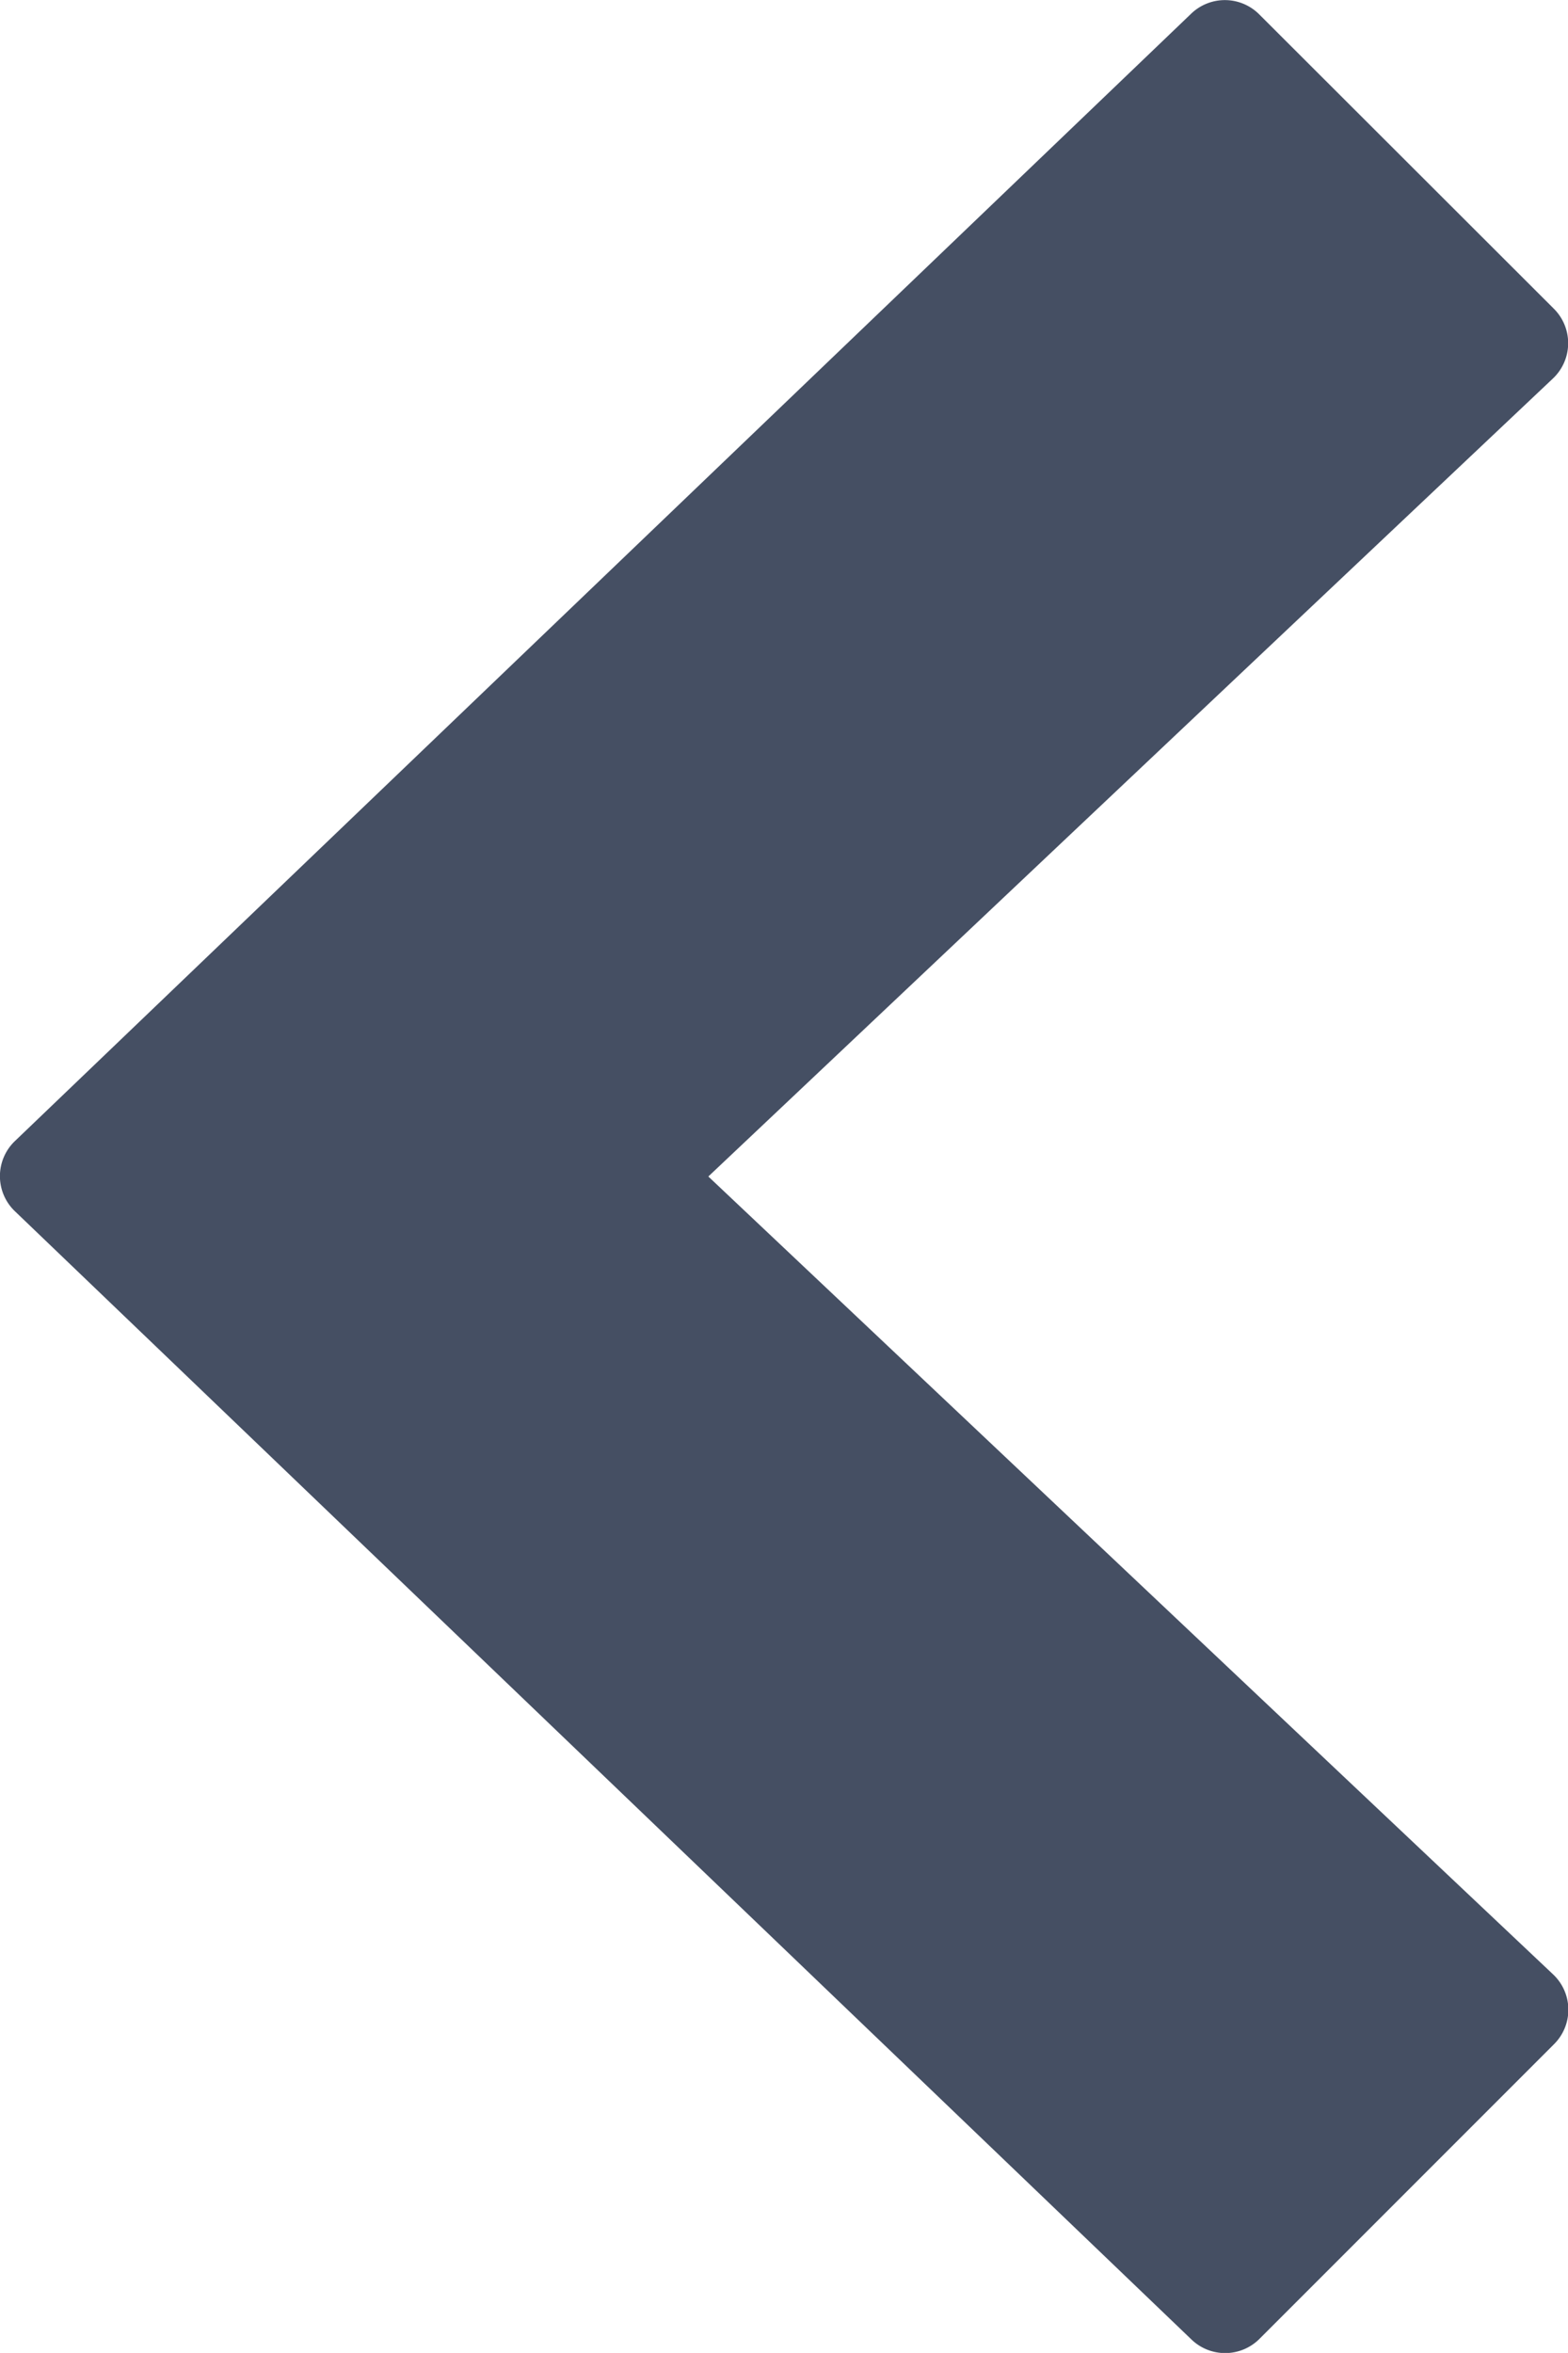<svg xmlns="http://www.w3.org/2000/svg" width="16.144" height="24.215" viewBox="0 0 16.144 24.215">
  <path id="icons_back" data-name="icons/back" d="M92.628,12.107l8.693-8.21a.5.5,0,0,0,.01-.723L98.3.147A.5.5,0,0,0,97.6.139l-12.108,11.6a.5.5,0,0,0,0,.729L97.6,24.074a.5.5,0,0,0,.706-.008l3.027-3.027a.5.5,0,0,0-.01-.723Z" transform="translate(-85.335 0.001)" fill="#454f63"/>
</svg>
